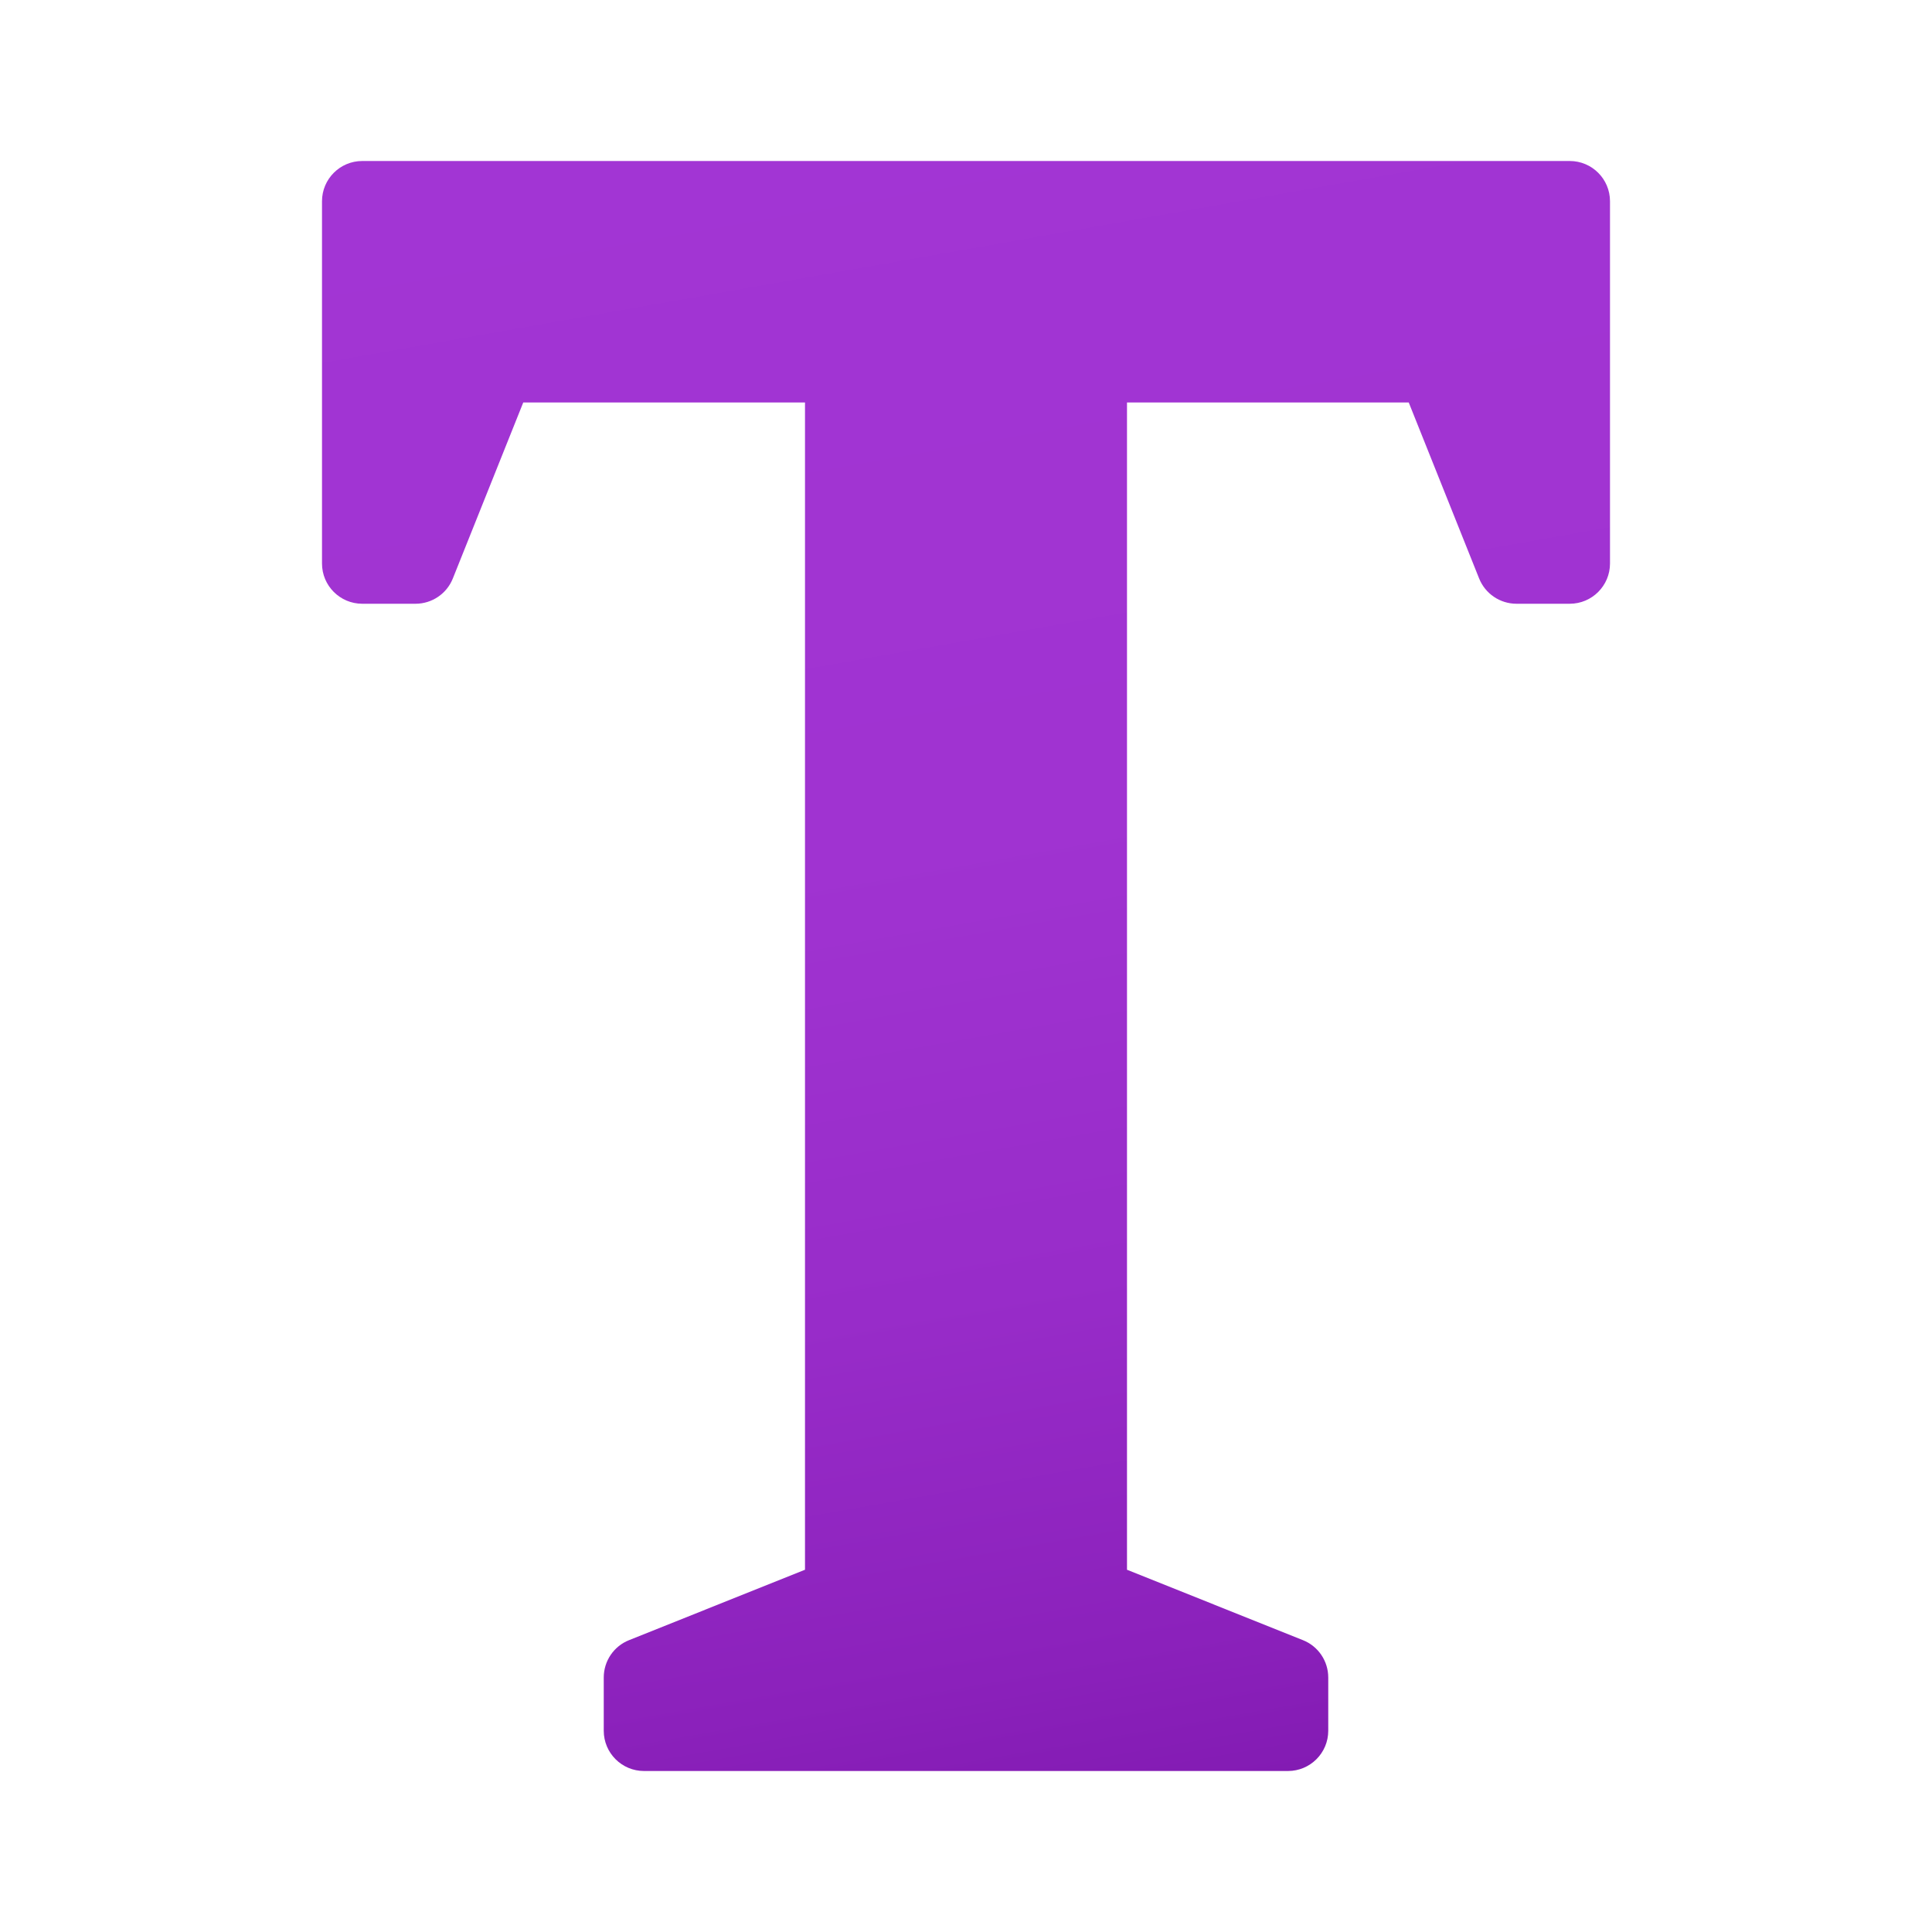 <svg xmlns="http://www.w3.org/2000/svg"  viewBox="0 0 48 48" width="18px" height="18px"><linearGradient id="eYjDCyhkYu4akXWToUn6Na" x1="22.605" x2="30.144" y1="1.586" y2="44.343" gradientUnits="userSpaceOnUse"><stop offset="0" stop-color="#a235d4"/><stop offset=".441" stop-color="#a033d1"/><stop offset=".702" stop-color="#982cc9"/><stop offset=".915" stop-color="#8b21bb"/><stop offset="1" stop-color="#831bb3"/></linearGradient><path fill="url(#eYjDCyhkYu4akXWToUn6Na)" d="M39,4H9C8.448,4,8,4.448,8,5v9c0,0.552,0.448,1,1,1h1.323c0.409,0,0.777-0.249,0.928-0.629 L13,10h7v29l-4.371,1.749C15.249,40.9,15,41.268,15,41.677V43c0,0.552,0.448,1,1,1h16c0.552,0,1-0.448,1-1v-1.323 c0-0.409-0.249-0.777-0.629-0.928L28,39V10h7l1.748,4.371c0.152,0.38,0.52,0.629,0.929,0.629H39c0.552,0,1-0.448,1-1V5 C40,4.448,39.552,4,39,4z"/></svg>